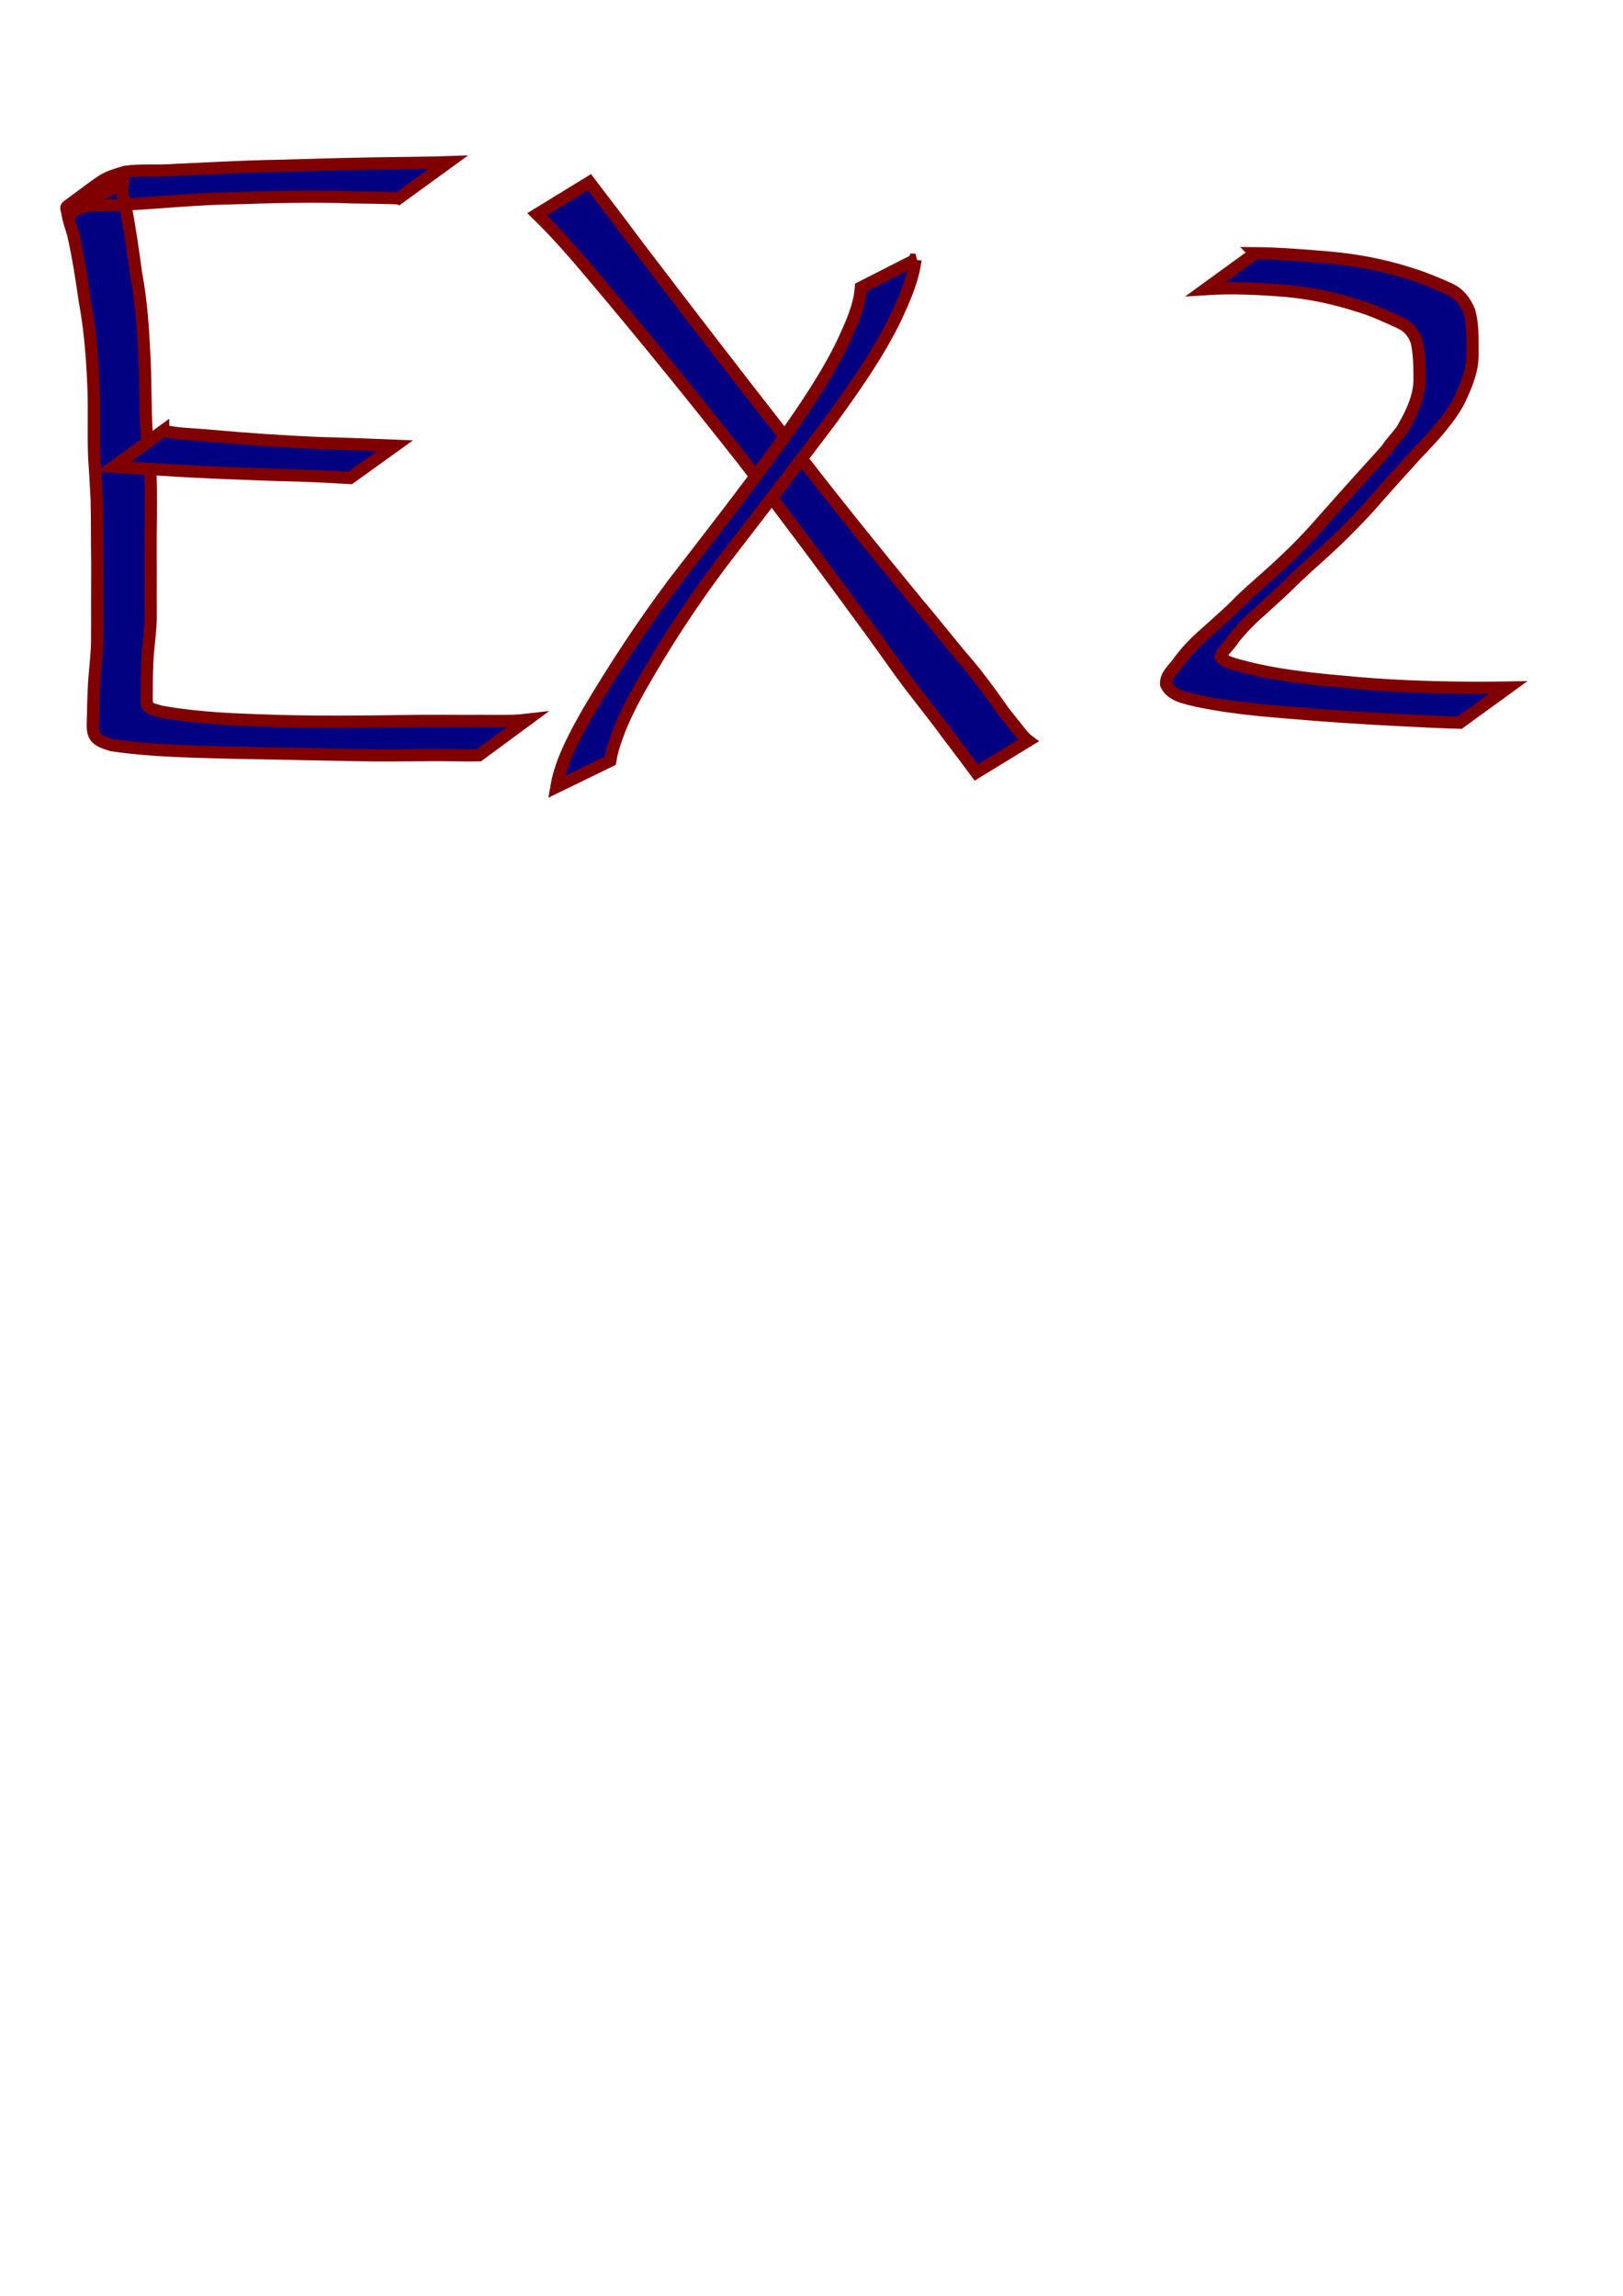 <?xml version="1.0" encoding="UTF-8" standalone="no"?>
<!-- Created with Inkscape (http://www.inkscape.org/) -->

<svg
   xmlns:dc="http://purl.org/dc/elements/1.1/"
   xmlns:cc="http://creativecommons.org/ns#"
   xmlns:rdf="http://www.w3.org/1999/02/22-rdf-syntax-ns#"
   xmlns:svg="http://www.w3.org/2000/svg"
   xmlns="http://www.w3.org/2000/svg"
   xmlns:sodipodi="http://sodipodi.sourceforge.net/DTD/sodipodi-0.dtd"
   xmlns:inkscape="http://www.inkscape.org/namespaces/inkscape"
   width="210mm"
   height="297mm"
   viewBox="0 0 210 297"
   version="1.1"
   id="svg8"
   inkscape:version="0.92.3 (2405546, 2018-03-11)"
   sodipodi:docname="img_ex2.svg">
  <defs
     id="defs2" />
  <sodipodi:namedview
     id="base"
     pagecolor="#ffffff"
     bordercolor="#666666"
     borderopacity="1.0"
     inkscape:pageopacity="0.0"
     inkscape:pageshadow="2"
     inkscape:zoom="0.49497475"
     inkscape:cx="75.497892"
     inkscape:cy="786.45032"
     inkscape:document-units="mm"
     inkscape:current-layer="layer1"
     showgrid="false"
     inkscape:window-width="1280"
     inkscape:window-height="697"
     inkscape:window-x="-8"
     inkscape:window-y="-8"
     inkscape:window-maximized="1" />
  <g
     inkscape:label="Camada 1"
     inkscape:groupmode="layer"
     id="layer1">
    <path
       style="fill:#000080;fill-opacity:1;stroke:#800000;stroke-width:1.587;stroke-miterlimit:4;stroke-dasharray:none"
       id="path4554"
       d="m 51.59,25.649 c -1.915,-0.072 -3.833,-0.087 -5.749,-0.119 -5.285,-0.194 -10.569,-0.046 -15.852,0.12 -4.517,0.073 -9.014,0.536 -13.522,0.793 -2.138,0.294 -4.426,-0.174 -6.493,0.528 -2.54,1.861 0.786,-0.602 5.969,-3.336 0.126,-0.067 -0.172,0.241 -0.195,0.382 -0.036,0.227 -0.007,0.461 0.025,0.689 0.034,0.247 0.41,1.767 0.446,1.917 0.592,2.9 0.978,5.841 1.39,8.772 0.657,3.52 0.902,7.087 1.069,10.657 0.162,3.222 0.1,6.453 0.277,9.674 0.137,1.756 0.393,3.5 0.489,5.259 0.074,1.291 0.075,2.584 0.076,3.877 -0.006,1.524 -0.009,3.048 -0.038,4.572 0.007,1.724 0.003,3.447 0.01,5.171 -0.009,1.662 -0.002,3.324 0.007,4.986 0.006,1.734 -0.259,3.453 -0.396,5.179 -0.112,1.616 -0.124,3.236 -0.123,4.856 -0.037,1.934 -0.066,1.912 1.834,2.44 4.991,0.907 10.078,1.051 15.136,1.206 5.35,0.157 10.703,0.101 16.054,0.026 3.055,-0.062 6.11,-0.031 9.165,-0.023 2.339,-0.054 4.694,0.121 7.022,-0.153 0,0 -6.222,4.586 -6.222,4.586 v 0 c -2.291,0.041 -4.583,-0.068 -6.875,-0.019 -3.041,0.012 -6.082,0.055 -9.122,-0.01 C 40.739,97.583 35.505,97.467 30.271,97.375 25.001,97.226 19.696,97.17 14.473,96.403 12.334,95.74 11.905,95.38 12.023,93.165 c 0.031,-1.645 0.072,-3.29 0.17,-4.933 0.105,-1.706 0.349,-3.403 0.379,-5.11 0.009,-1.664 0.016,-3.329 0.007,-4.993 0.007,-1.728 0.004,-3.455 0.013,-5.183 -0.028,-1.511 -0.026,-3.022 -0.033,-4.533 -0.004,-1.283 -0.008,-2.567 -0.046,-3.85 C 12.43,62.778 12.308,60.996 12.197,59.212 12.056,55.964 12.247,52.707 12.07,49.458 11.913,45.918 11.621,42.386 10.971,38.898 10.55,36.016 10.123,33.126 9.466,30.288 9.201,29.369 8.841,28.436 8.719,27.482 8.686,27.225 8.471,26.859 8.68,26.706 c 5.207,-3.818 4.491,-3.55 7.502,-4.471 2.097,-0.3 4.234,-0.063 6.342,-0.238 4.396,-0.193 8.79,-0.455 13.19,-0.531 5.408,-0.154 10.814,-0.316 16.224,-0.364 2.025,-0.032 4.051,-0.049 6.076,-0.119 0,0 -6.423,4.666 -6.423,4.666 z"
       inkscape:connector-curvature="0" />
    <path
       style="fill:#000080;fill-opacity:1;stroke:#800000;stroke-width:1.587;stroke-miterlimit:4;stroke-dasharray:none"
       id="path4556"
       d="m 21.107,55.728 c 1.944,0.455 3.967,0.448 5.948,0.636 4.913,0.447 9.832,0.782 14.762,0.977 3.094,0.063 6.186,0.211 9.278,0.329 0,0 -5.789,4.164 -5.789,4.164 v 0 c -3.059,-0.172 -6.119,-0.333 -9.184,-0.388 -5.075,-0.176 -10.151,-0.356 -15.218,-0.686 -2.073,-0.125 -4.15,-0.229 -6.22,-0.367 0,0 6.423,-4.666 6.423,-4.666 z"
       inkscape:connector-curvature="0" />
    <path
       style="fill:#000080;fill-opacity:1;stroke:#800000;stroke-width:1.587;stroke-miterlimit:4;stroke-dasharray:none"
       id="path4558"
       d="m 76.272,23.573 c 2.113,2.744 4.203,5.506 6.271,8.284 6.232,8.183 12.505,16.336 18.843,24.437 5.608,7.351 11.425,14.539 17.287,21.687 2.263,2.637 4.37,5.406 6.652,8.026 1.407,1.694 2.711,3.468 3.984,5.265 0.683,1.004 1.464,1.934 2.223,2.881 0.48,0.599 0.891,1.206 1.506,1.669 0,0 -6.722,4.113 -6.722,4.113 v 0 c -1.201,-1.589 -2.372,-3.199 -3.588,-4.776 -1.284,-1.768 -2.639,-3.479 -3.978,-5.204 -2.148,-2.71 -4.069,-5.591 -6.12,-8.374 C 107.207,74.137 101.703,66.753 96.088,59.454 89.701,51.345 83.202,43.327 76.537,35.444 c -2.25,-2.663 -4.528,-5.294 -7.03,-7.725 0,0 6.765,-4.146 6.765,-4.146 z"
       inkscape:connector-curvature="0" />
    <path
       style="fill:#000080;fill-opacity:1;stroke:#800000;stroke-width:1.587;stroke-miterlimit:4;stroke-dasharray:none"
       id="path4560"
       d="m 118.454,33.598 c -0.34,2.667 -1.465,5.151 -2.583,7.567 -2.256,4.627 -5.232,8.85 -8.239,13.011 -4.69,6.243 -9.472,12.415 -14.23,18.605 -3.915,5.209 -7.485,10.683 -10.69,16.356 -1.489,2.681 -2.842,5.447 -3.592,8.43 -0.05,0.28 -0.099,0.559 -0.149,0.839 0,0 -6.961,3.394 -6.961,3.394 v 0 c 0.053,-0.301 0.107,-0.602 0.16,-0.903 0.774,-3.15 2.358,-6.019 3.947,-8.824 3.382,-5.722 7.048,-11.287 11.032,-16.608 4.738,-6.121 9.484,-12.236 14.04,-18.495 2.863,-4.078 5.722,-8.206 7.891,-12.705 1.021,-2.251 2.134,-4.57 2.318,-7.072 0,0 7.056,-3.595 7.056,-3.595 z"
       inkscape:connector-curvature="0" />
    <path
       style="fill:#000080;fill-opacity:1;stroke:#800000;stroke-width:1.587;stroke-miterlimit:4;stroke-dasharray:none"
       id="path4564"
       d="m 162.393,32.76 c 3.258,0.029 6.499,0.303 9.743,0.578 3.396,0.319 6.774,0.934 10.025,1.974 1.811,0.534 3.565,1.261 5.289,2.028 1.351,0.599 2.138,1.637 2.674,2.972 0.477,1.789 0.393,3.674 0.405,5.511 0.026,2.15 -0.846,4.132 -1.747,6.037 -0.593,1.117 -1.317,2.152 -2.125,3.122 -1.043,1.337 -2.239,2.55 -3.401,3.784 -1.653,1.797 -3.276,3.62 -4.9,5.443 -1.696,1.993 -3.528,3.863 -5.406,5.684 -1.738,1.665 -3.571,3.226 -5.319,4.879 -1.48,1.508 -3.06,2.907 -4.625,4.326 -1.234,1.064 -2.357,2.238 -3.375,3.508 -0.468,0.833 -1.375,1.446 -1.668,2.376 0.36,0.708 2.697,1.188 3.382,1.379 4.802,1.205 9.771,1.601 14.689,2.042 5.211,0.432 10.44,0.574 15.667,0.578 1.151,-0.002 2.301,-0.02 3.452,-0.038 0,0 -6.265,4.546 -6.265,4.546 v 0 c -1.087,-0.031 -2.173,-0.066 -3.259,-0.117 -5.105,-0.235 -10.209,-0.504 -15.305,-0.895 -5.101,-0.436 -10.252,-0.729 -15.271,-1.786 -1.447,-0.359 -3.468,-0.622 -4.159,-2.137 -0.096,-1.224 0.926,-1.938 1.57,-2.861 0.979,-1.365 2.151,-2.579 3.416,-3.682 1.565,-1.414 3.171,-2.786 4.633,-4.309 1.76,-1.685 3.637,-3.238 5.406,-4.915 1.902,-1.772 3.712,-3.642 5.405,-5.613 1.612,-1.821 3.232,-3.632 4.859,-5.439 1.08,-1.216 2.197,-2.396 3.267,-3.621 0.656,-1.082 1.701,-1.918 2.277,-3.074 1.001,-1.752 1.866,-3.678 1.957,-5.72 -0.02,-1.735 0.013,-3.503 -0.396,-5.199 -0.432,-1.173 -1.158,-1.975 -2.332,-2.465 -1.674,-0.749 -3.333,-1.544 -5.1,-2.055 -3.143,-1.024 -6.391,-1.715 -9.688,-1.998 -3.379,-0.26 -6.762,-0.432 -10.149,-0.21 0,0 6.375,-4.632 6.375,-4.632 z"
       inkscape:connector-curvature="0" />
  </g>
</svg>
